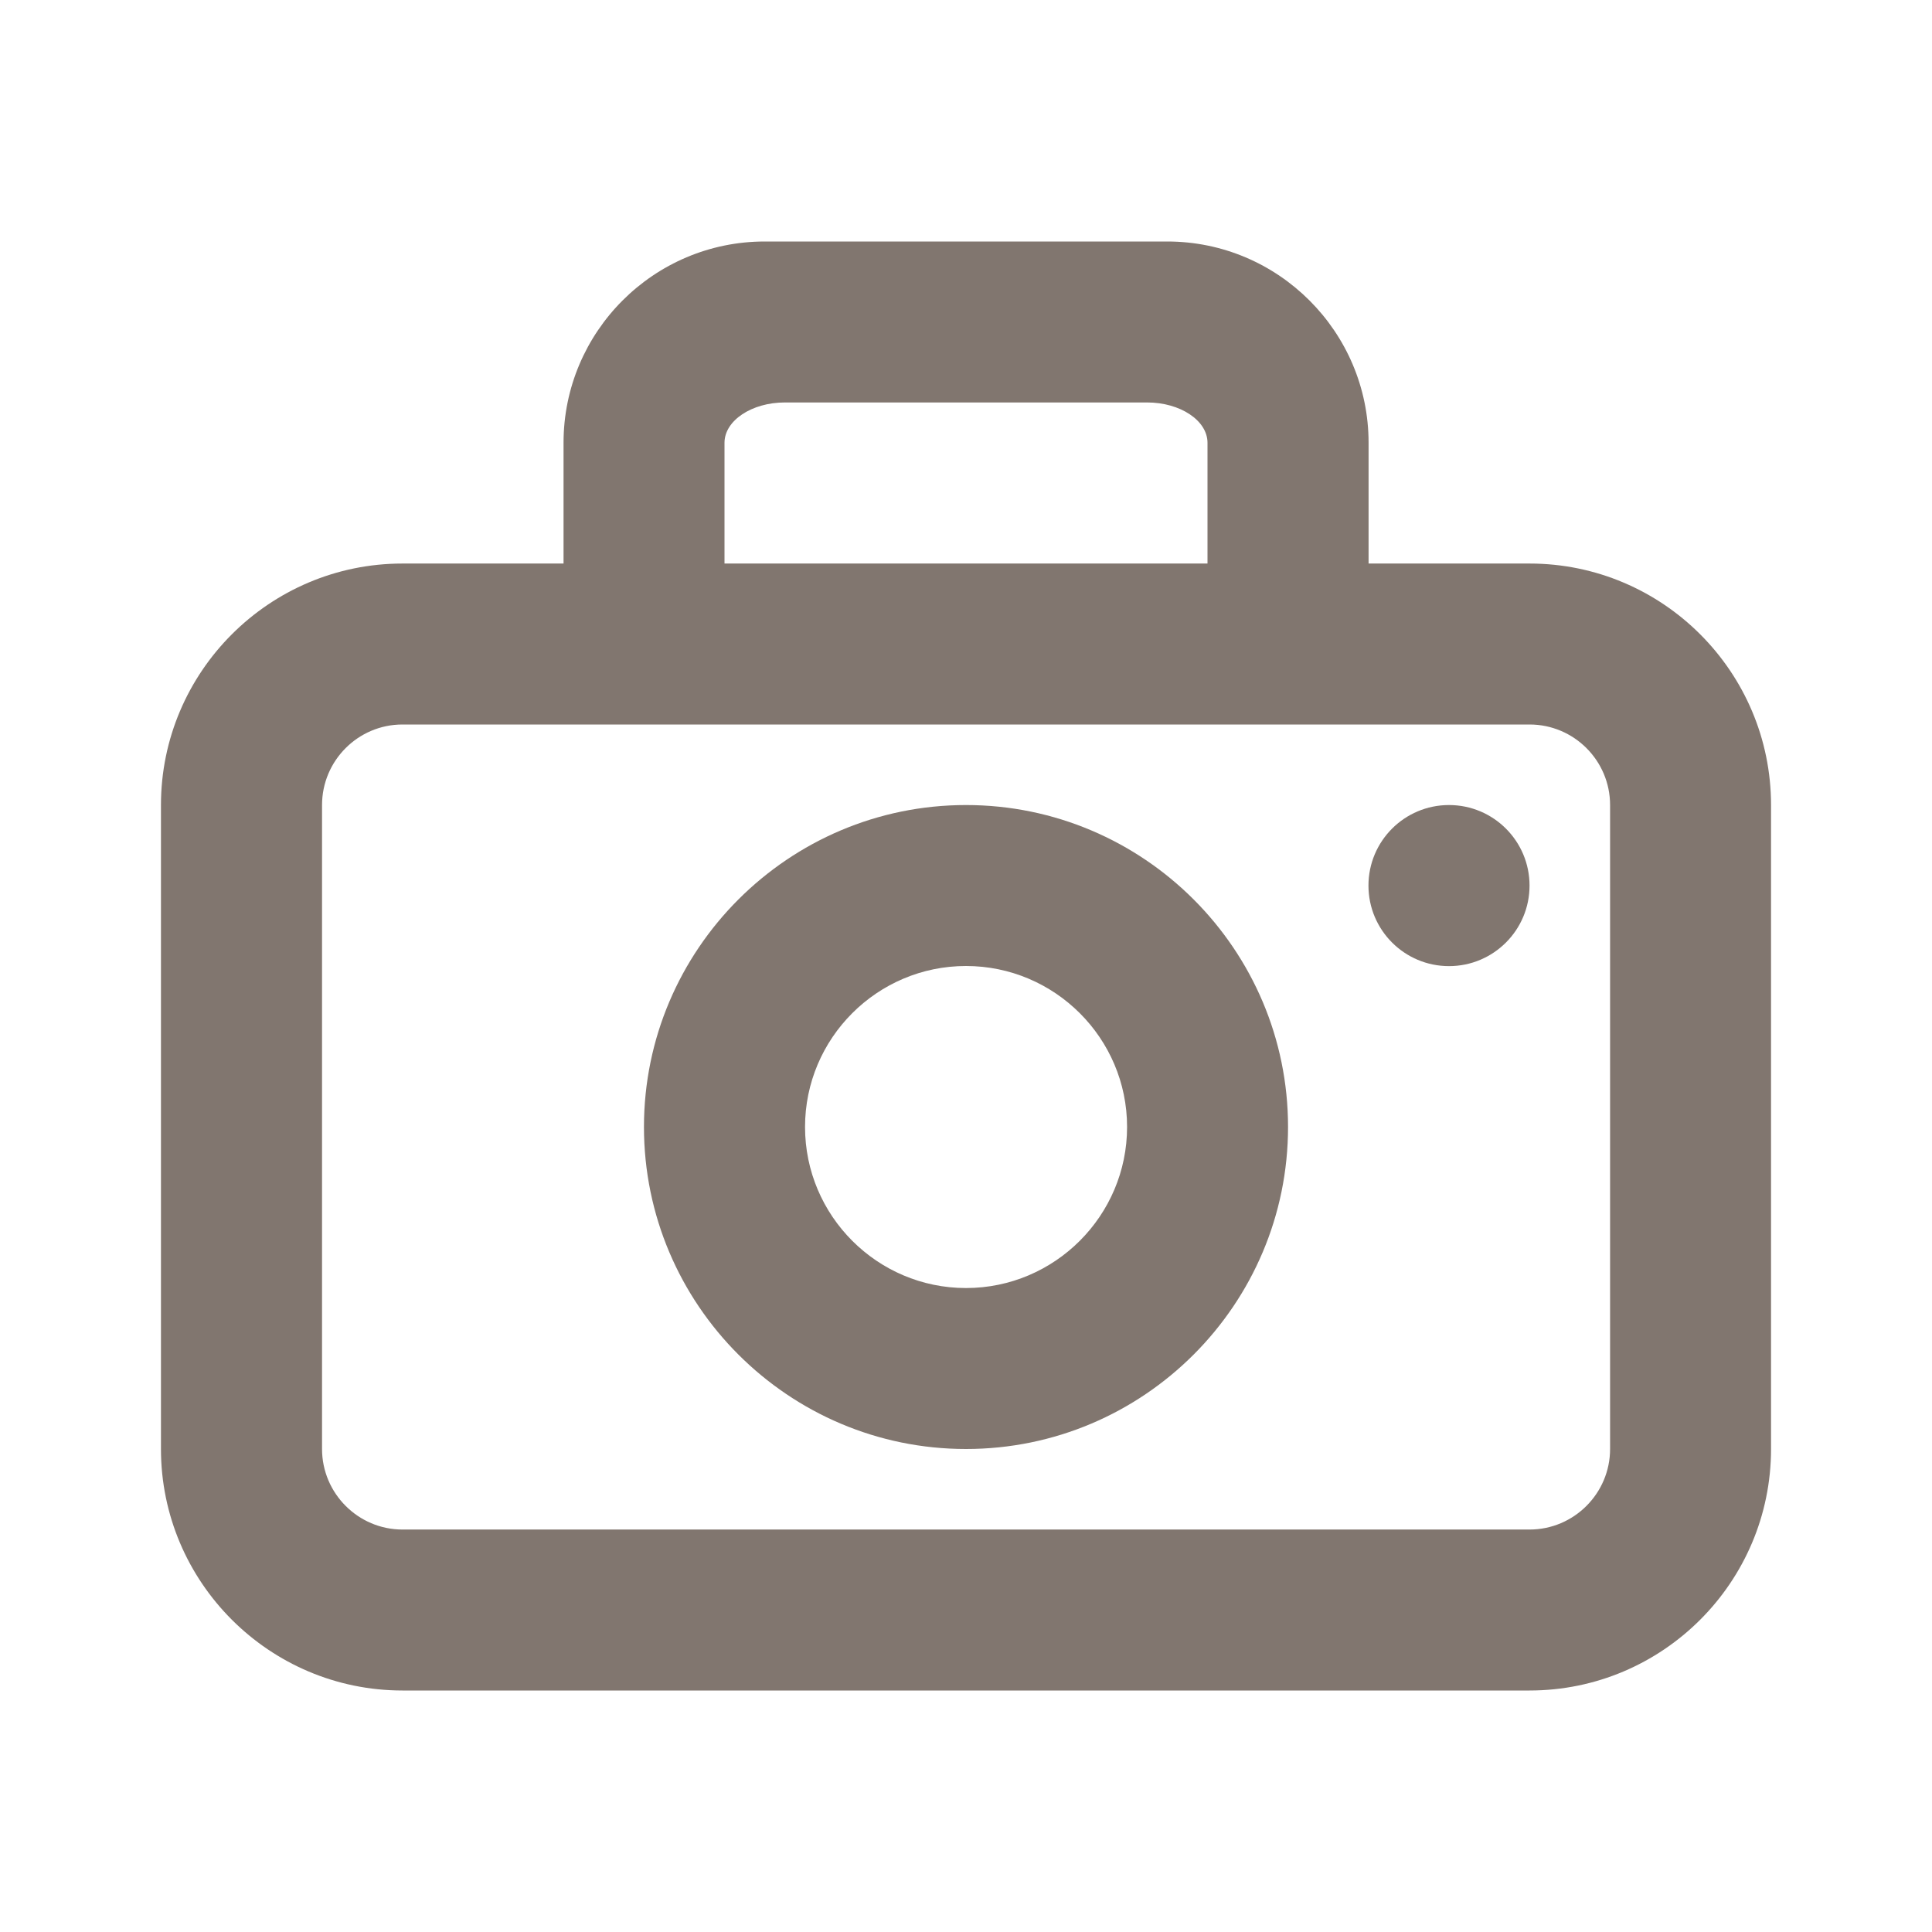 <svg width="16" height="16" viewBox="0 0 16 16" fill="none" xmlns="http://www.w3.org/2000/svg">
<path fill-rule="evenodd" clip-rule="evenodd" d="M8 10.667C7.265 10.667 6.667 10.068 6.667 9.333C6.667 8.598 7.265 8 8 8C8.735 8 9.334 8.598 9.334 9.333C9.334 10.068 8.735 10.667 8 10.667ZM8 6.667C6.53 6.667 5.333 7.863 5.333 9.333C5.333 10.804 6.53 12 8 12C9.471 12 10.667 10.804 10.667 9.333C10.667 7.863 9.471 6.667 8 6.667ZM13.334 12C13.334 12.367 13.035 12.667 12.667 12.667H3.333C2.966 12.667 2.667 12.367 2.667 12V6.667C2.667 6.299 2.966 6 3.333 6H12.667C13.035 6 13.334 6.299 13.334 6.667V12ZM6 3.667C6 3.483 6.225 3.333 6.5 3.333H9.5C9.775 3.333 10 3.483 10 3.667V4.667H6V3.667ZM12.667 4.667H11.334V3.667C11.334 2.748 10.586 2 9.667 2H6.333C5.414 2 4.667 2.748 4.667 3.667V4.667H3.333C2.231 4.667 1.333 5.564 1.333 6.667V12C1.333 13.103 2.231 14 3.333 14H12.667C13.77 14 14.667 13.103 14.667 12V6.667C14.667 5.564 13.77 4.667 12.667 4.667Z" fill="#81766F"/>
<ellipse cx="12" cy="7.334" rx="0.667" ry="0.667" fill="#81766F"/>
</svg>
